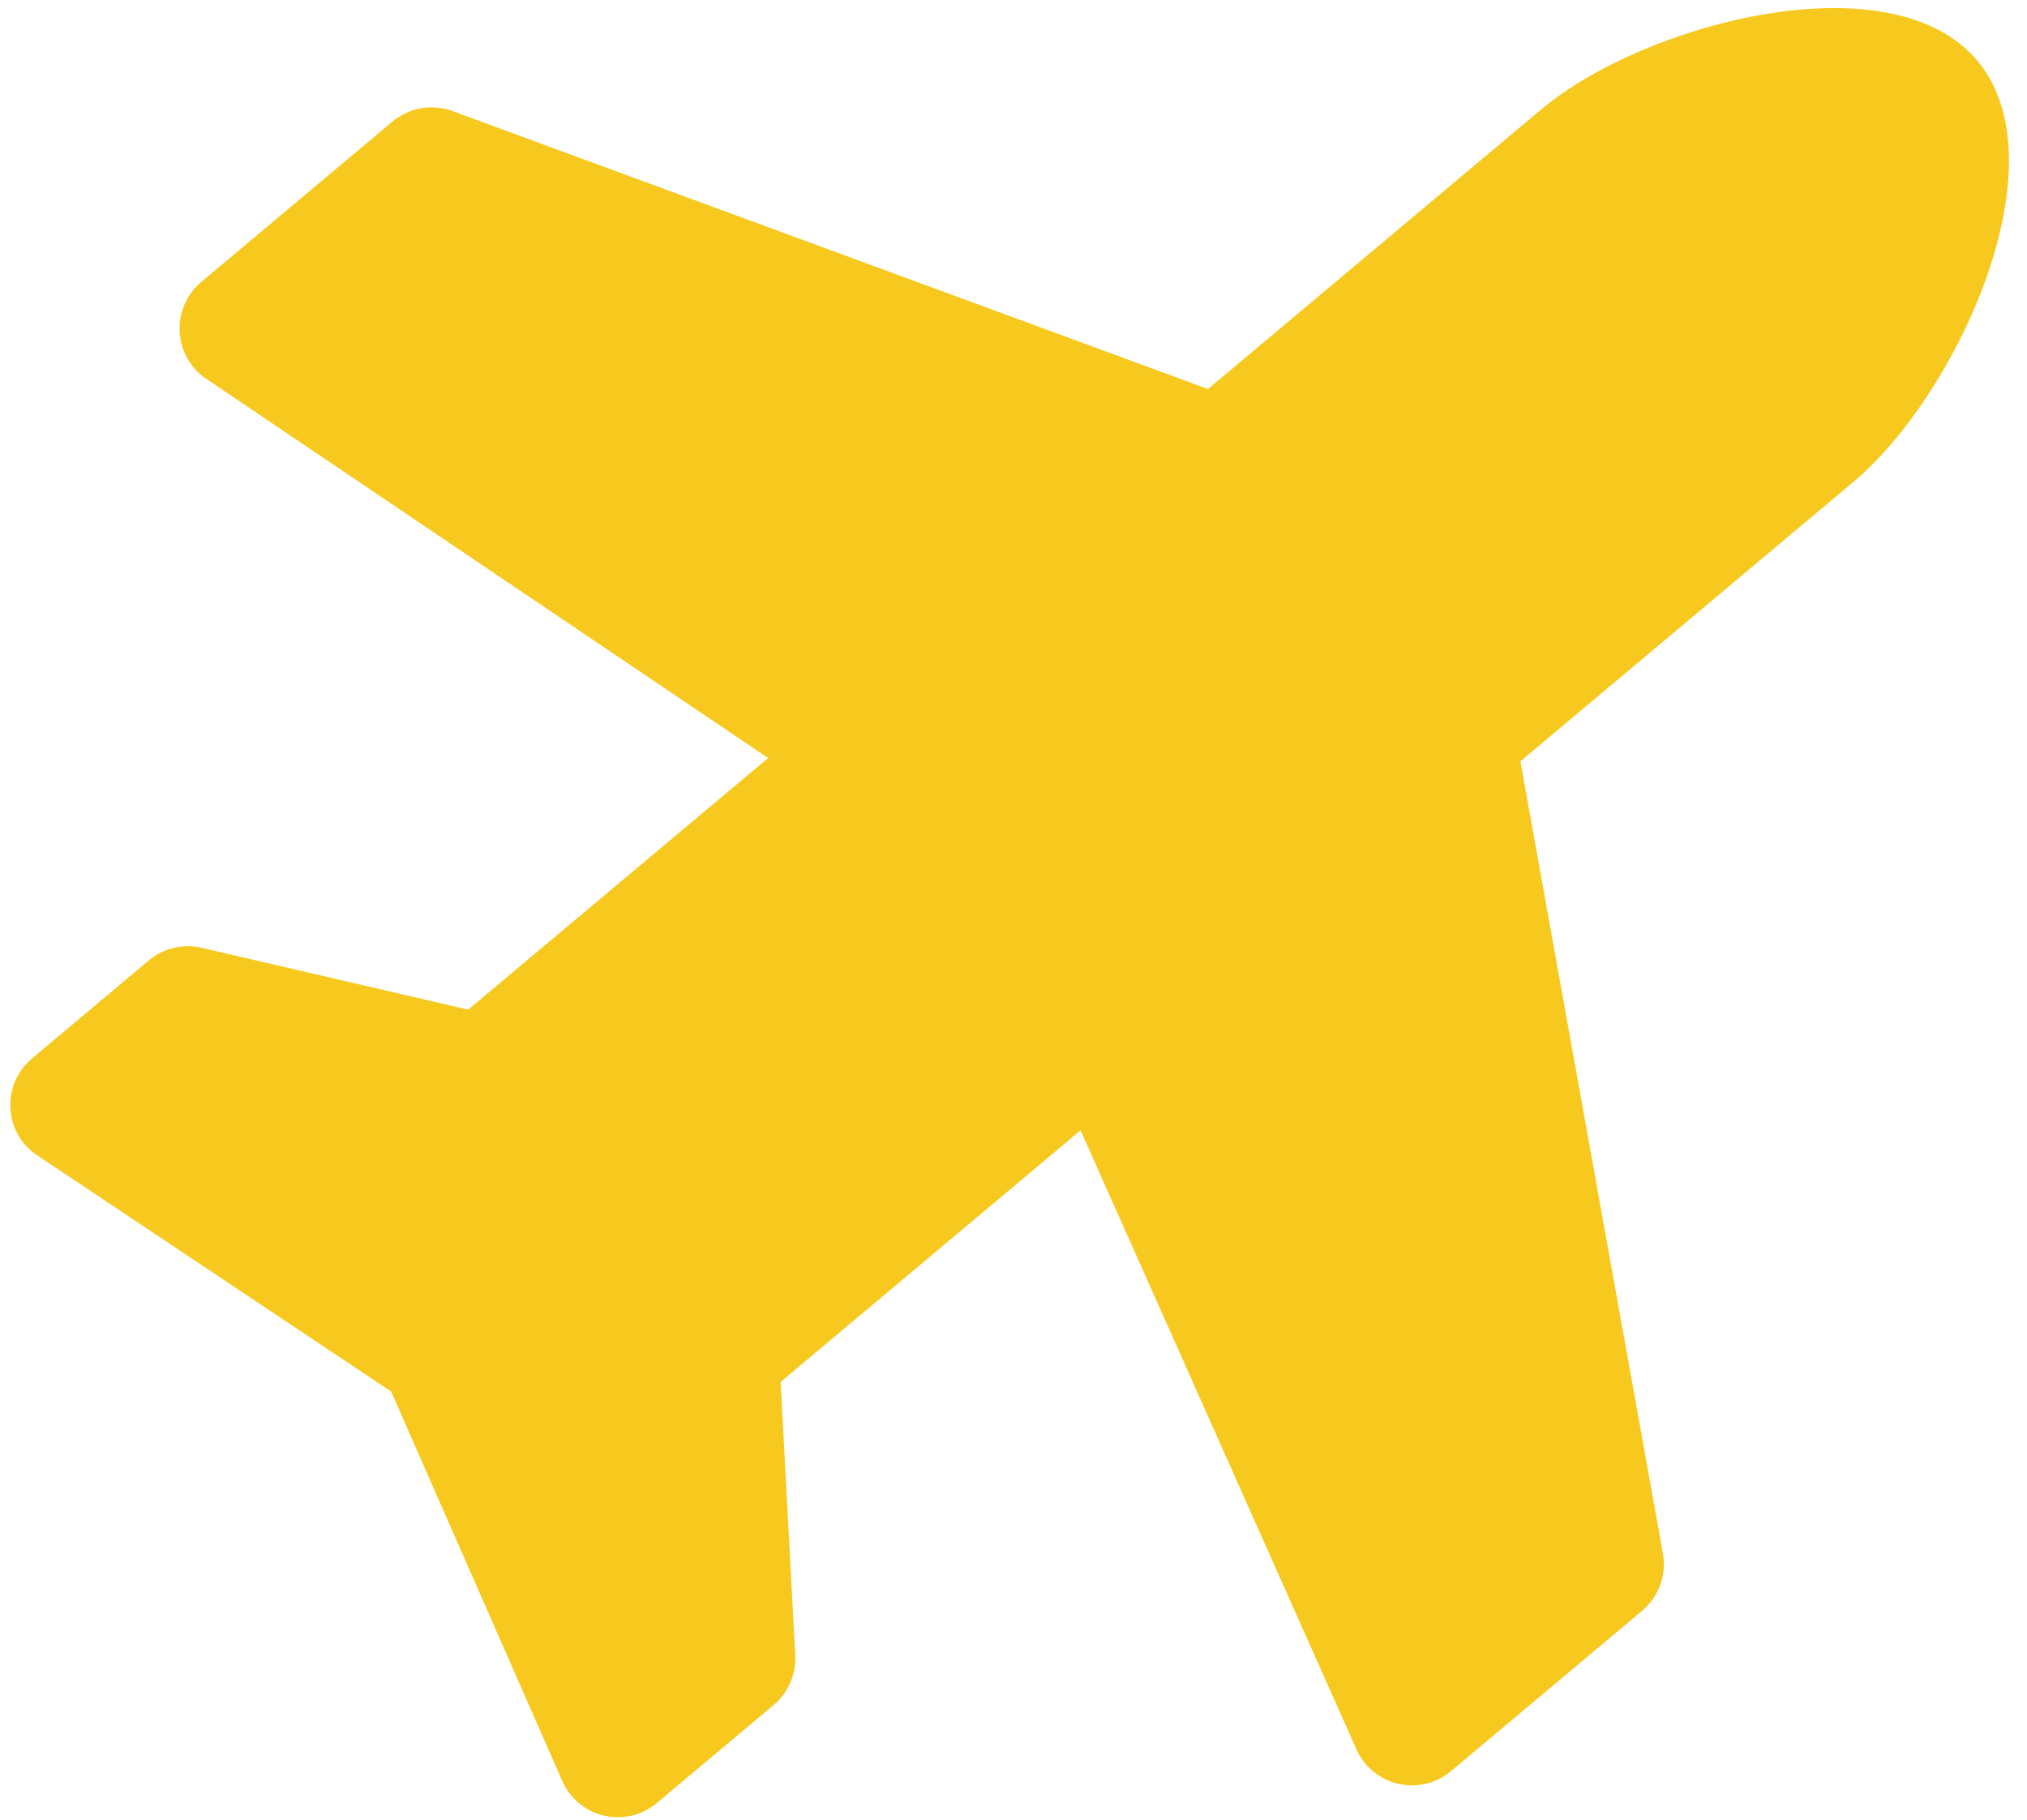 <svg width="49" height="44" viewBox="0 0 49 44" fill="none" xmlns="http://www.w3.org/2000/svg">
<path d="M37.257 2.645L29.201 9.405L10.94 2.686C10.696 2.597 10.434 2.573 10.178 2.618C9.922 2.663 9.683 2.775 9.484 2.941L4.867 6.815C4.118 7.444 4.178 8.613 4.986 9.159L18.568 18.327L11.318 24.41L4.874 22.915C4.424 22.81 3.949 22.925 3.594 23.222L0.776 25.587C0.042 26.203 0.08 27.343 0.855 27.903L9.455 33.643L13.614 43.109C14.032 43.969 15.147 44.205 15.881 43.589L18.7 41.224C19.055 40.926 19.249 40.479 19.224 40.017L18.871 33.411L26.121 27.328L32.791 42.295C33.188 43.186 34.329 43.448 35.078 42.819L39.695 38.946C40.1 38.606 40.292 38.076 40.199 37.557L36.754 18.406L44.81 11.646C47.302 9.555 49.886 3.953 47.8 1.467C45.715 -1.018 39.749 0.554 37.257 2.645Z" fill="#F7C91F"/>
</svg>
